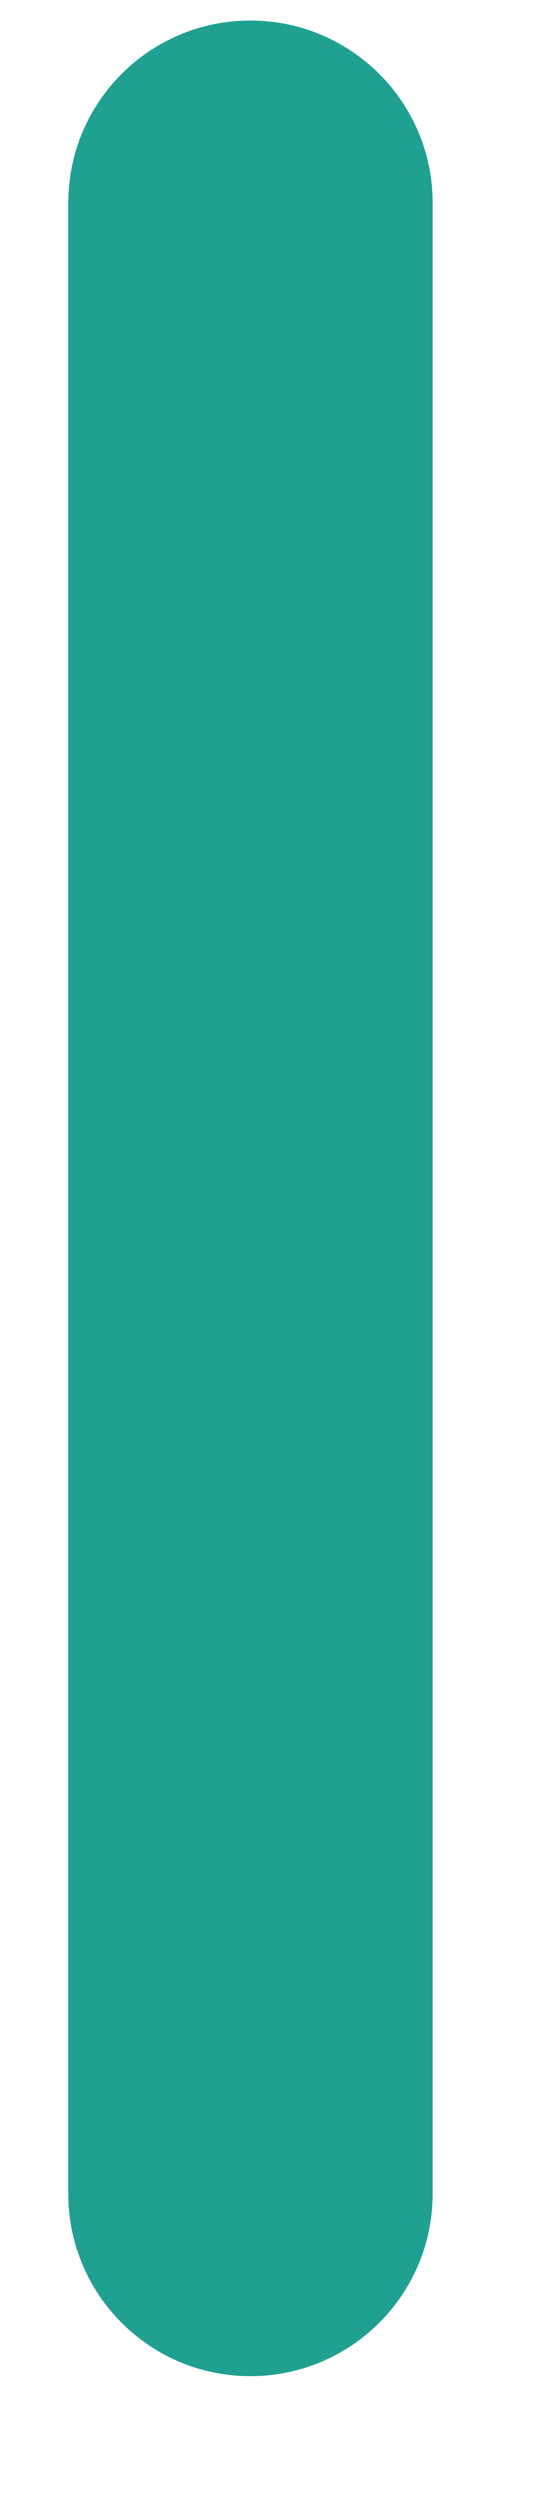 <?xml version="1.0" encoding="UTF-8" standalone="no"?><svg width='3' height='14' viewBox='0 0 3 14' fill='none' xmlns='http://www.w3.org/2000/svg'>
<path d='M0.383 1.136C0.383 0.572 0.84 0.115 1.404 0.115C1.968 0.115 2.426 0.572 2.426 1.136V12.286C2.426 12.85 1.968 13.307 1.404 13.307C0.84 13.307 0.383 12.85 0.383 12.286V1.136Z' fill='#20A090'/>
</svg>
